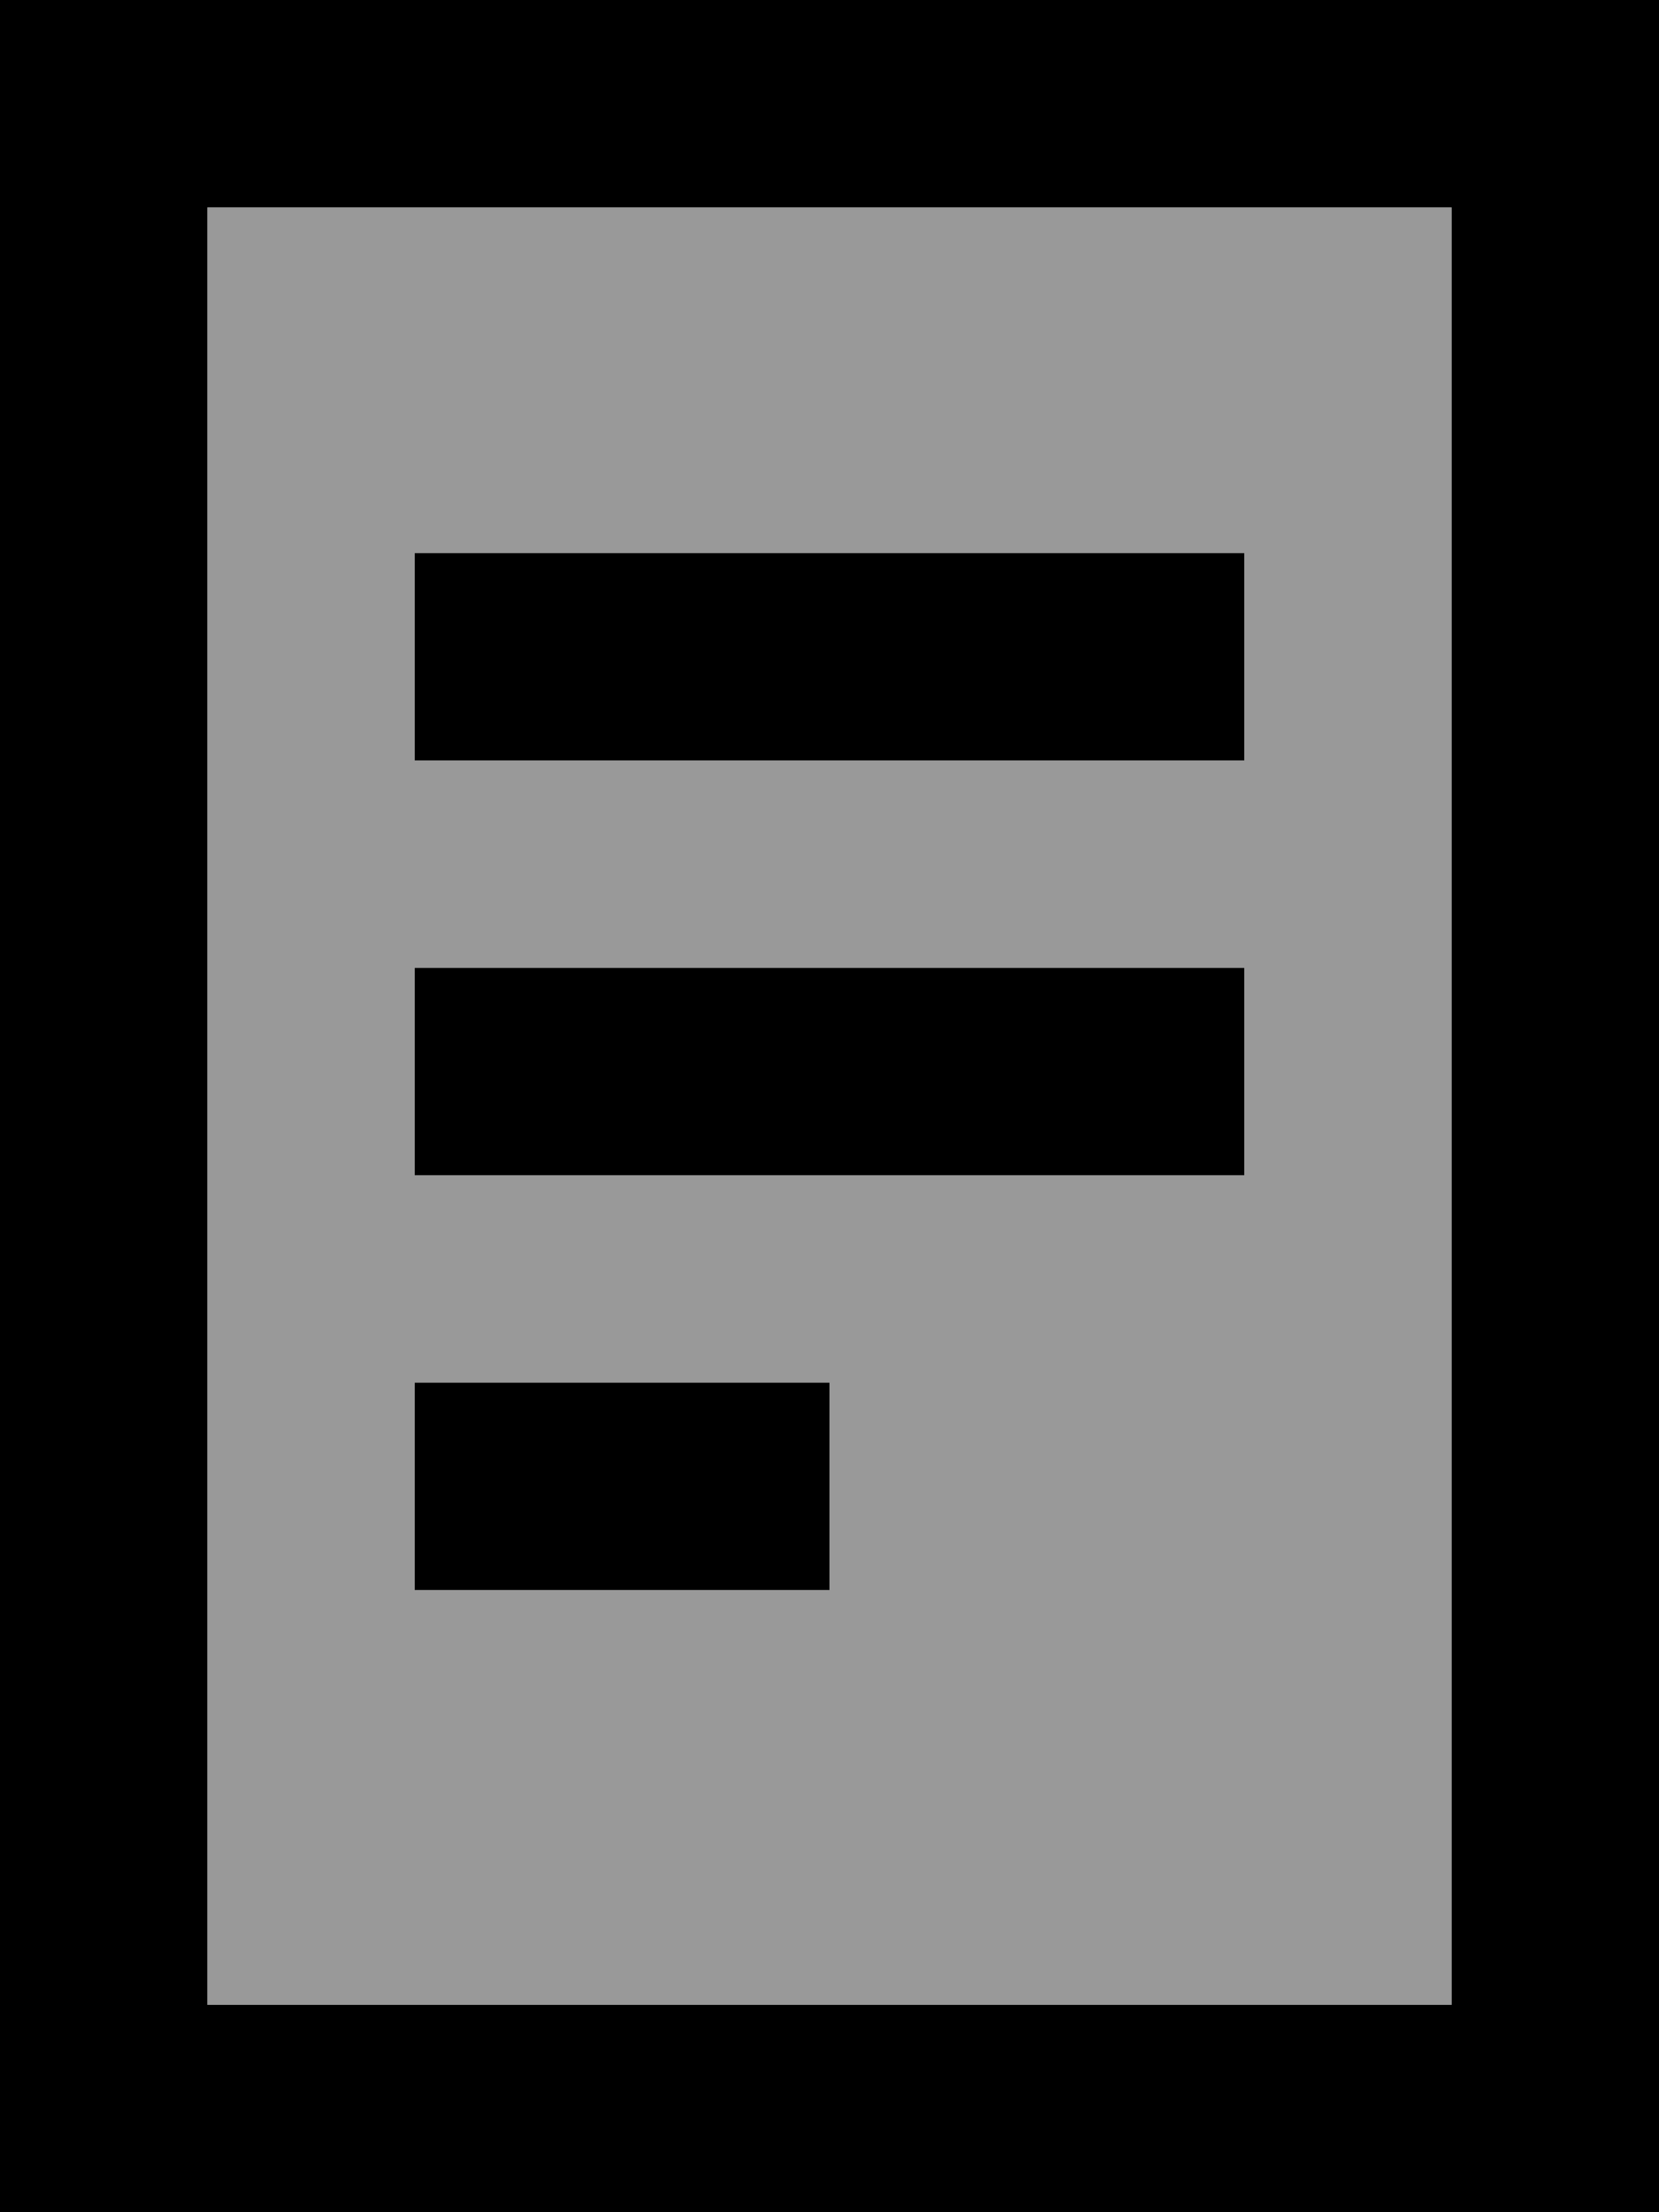 <svg xmlns="http://www.w3.org/2000/svg" viewBox="0 0 384 512"><defs><style>.fa-secondary{opacity:.4}</style></defs><path class="fa-secondary" d="M48 48l288 0 0 416L48 464 48 48zm48 80l0 48 24 0 144 0 24 0 0-48-24 0-144 0-24 0zm0 96l0 48 24 0 144 0 24 0 0-48-24 0-144 0-24 0zm0 96l0 48 24 0 48 0 24 0 0-48-24 0-48 0-24 0z"/><path class="fa-primary" d="M48 48l0 416 288 0 0-416L48 48zM0 0L48 0 336 0l48 0 0 48 0 416 0 48-48 0L48 512 0 512l0-48L0 48 0 0zM120 128l144 0 24 0 0 48-24 0-144 0-24 0 0-48 24 0zm0 96l144 0 24 0 0 48-24 0-144 0-24 0 0-48 24 0zm0 96l48 0 24 0 0 48-24 0-48 0-24 0 0-48 24 0z"/></svg>